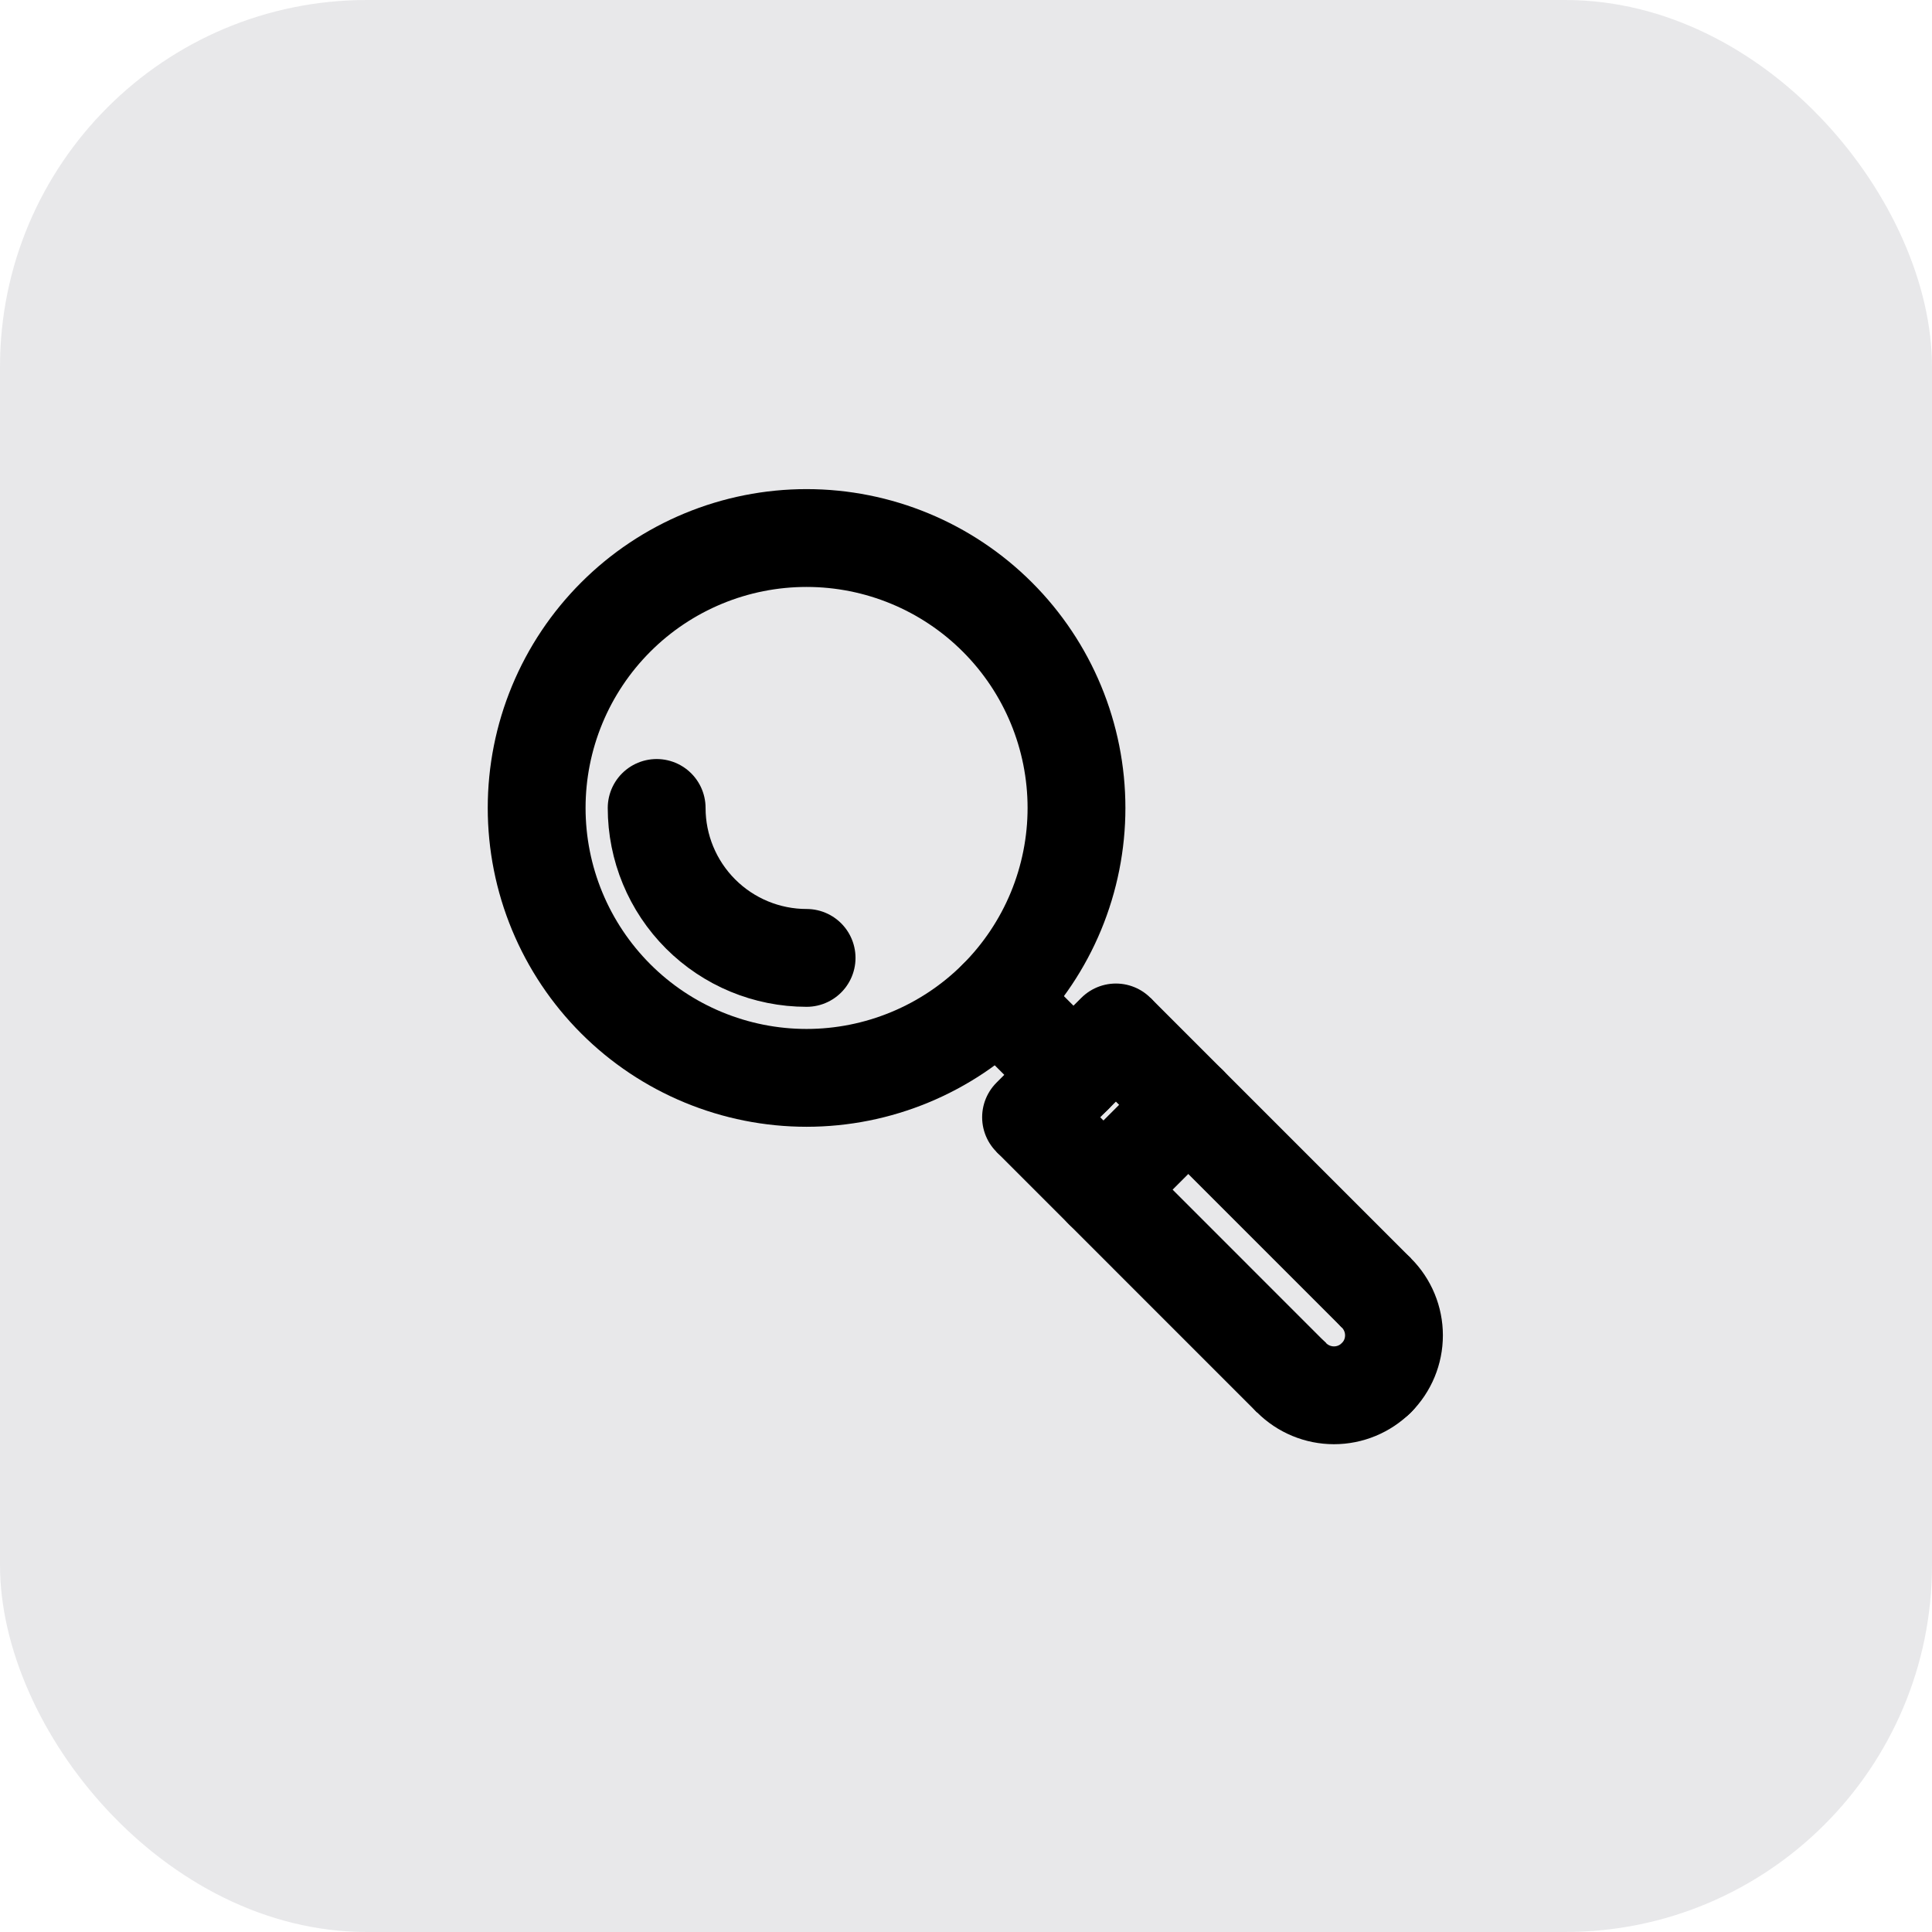 <svg width="79" height="79" viewBox="0 0 79 79" fill="none" xmlns="http://www.w3.org/2000/svg">
<rect opacity="0.1" width="79" height="79" rx="15" fill="#161C2D"/>
<path d="M45.629 42.217L56.281 52.869" stroke="black" stroke-width="4"/>
<path d="M42.16 45.685L52.812 56.338" stroke="black" stroke-width="4"/>
<path d="M52.813 56.336C53.273 56.796 53.897 57.054 54.547 57.054C55.197 57.054 55.821 56.796 56.281 56.336" stroke="black" stroke-width="4" stroke-linecap="round" stroke-linejoin="round"/>
<path d="M56.282 52.869C56.742 53.329 57 53.953 57 54.603C57 55.254 56.742 55.878 56.282 56.338" stroke="black" stroke-width="4" stroke-linecap="round" stroke-linejoin="round"/>
<path d="M21.944 33.037C21.944 34.486 22.229 35.921 22.784 37.26C23.339 38.599 24.152 39.816 25.177 40.841C26.201 41.866 27.418 42.679 28.757 43.233C30.096 43.788 31.531 44.074 32.981 44.074C34.43 44.074 35.865 43.788 37.204 43.233C38.543 42.679 39.76 41.866 40.785 40.841C41.81 39.816 42.623 38.599 43.178 37.26C43.732 35.921 44.018 34.486 44.018 33.037C44.018 30.11 42.855 27.302 40.785 25.233C38.715 23.163 35.908 22 32.981 22C31.531 22 30.096 22.285 28.757 22.84C27.418 23.395 26.201 24.208 25.177 25.233C24.152 26.258 23.339 27.474 22.784 28.813C22.229 30.152 21.944 31.587 21.944 33.037Z" stroke="black" stroke-width="4" stroke-linecap="round" stroke-linejoin="round"/>
<path d="M45.629 42.217L42.16 45.685" stroke="black" stroke-width="4" stroke-linecap="round" stroke-linejoin="round"/>
<path d="M43.895 43.951L40.785 40.842" stroke="black" stroke-width="4" stroke-linecap="round" stroke-linejoin="round"/>
<path d="M48.59 45.176L45.121 48.644" stroke="black" stroke-width="4" stroke-linecap="round" stroke-linejoin="round"/>
<path d="M26.851 33.037C26.851 34.663 27.497 36.223 28.647 37.373C29.797 38.523 31.356 39.169 32.982 39.169" stroke="black" stroke-width="4" stroke-linecap="round" stroke-linejoin="round"/>
</svg>
